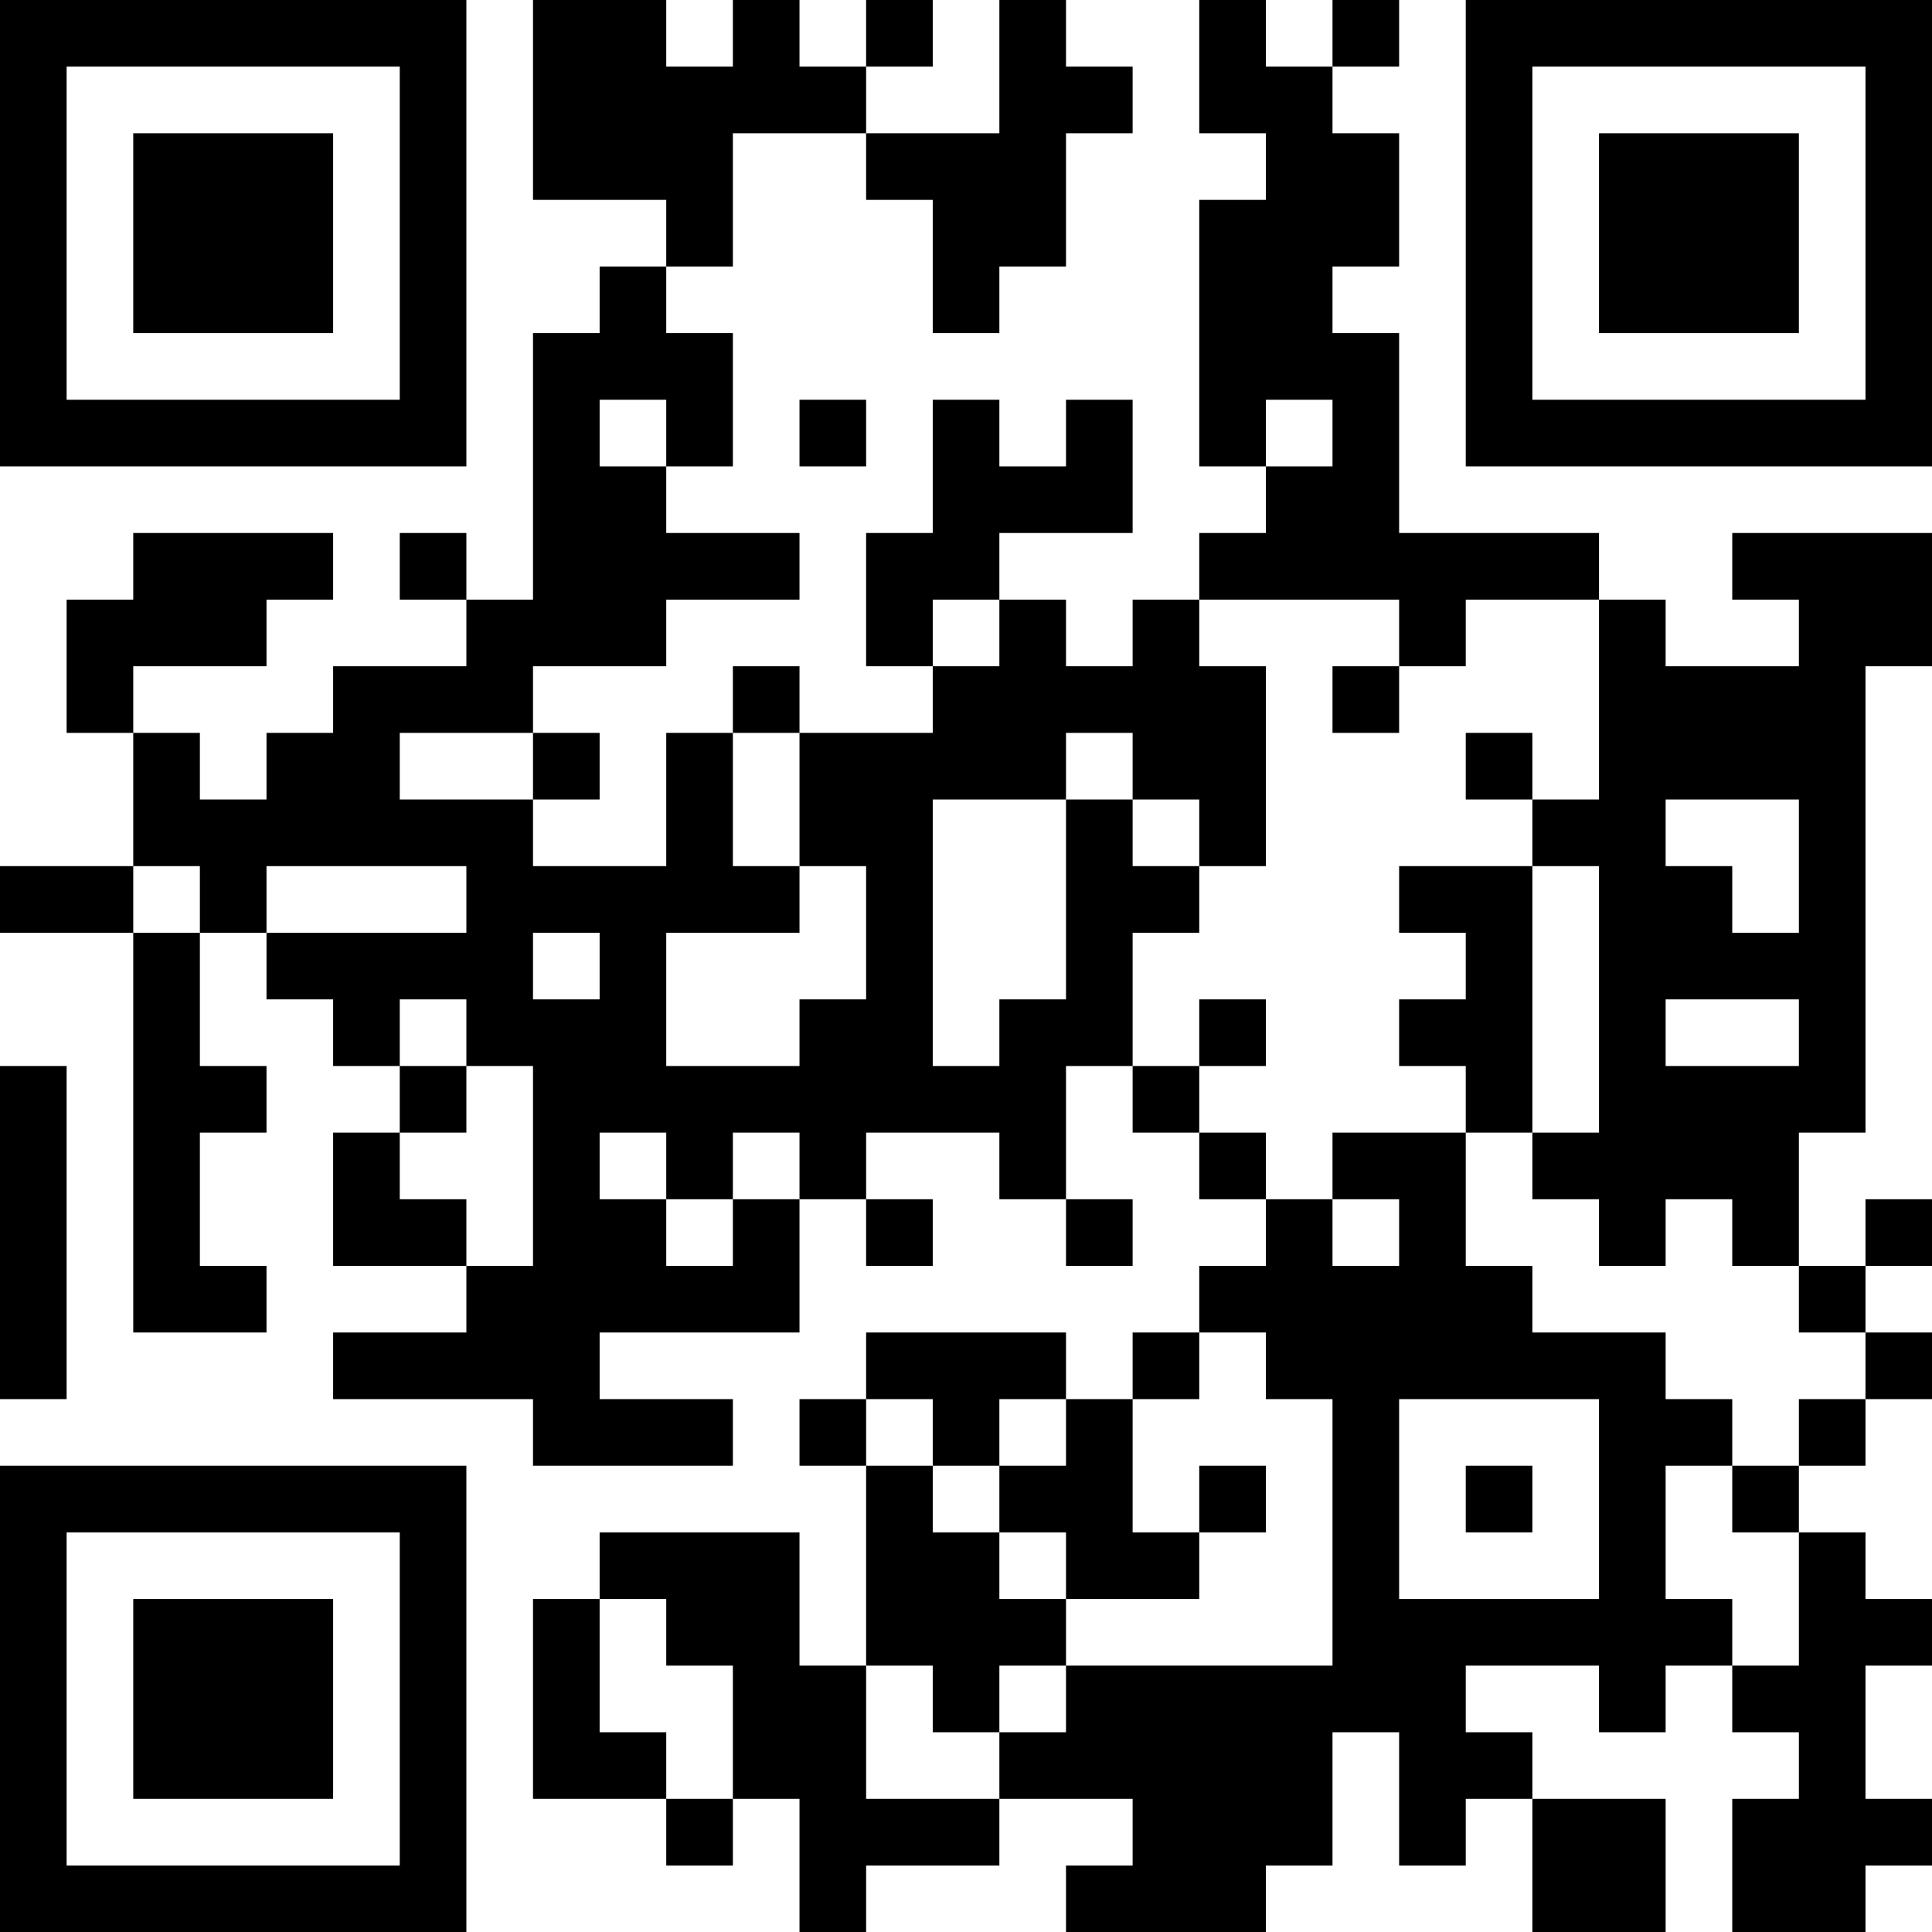 <?xml version="1.0" encoding="UTF-8"?>
<svg xmlns="http://www.w3.org/2000/svg" version="1.1" width="200" height="200" viewBox="0 0 200 200"><rect x="0" y="0" width="200" height="200" fill="#ffffff"/><g transform="scale(6.897)"><g transform="translate(0,0)"><path fill-rule="evenodd" d="M8 0L8 3L10 3L10 4L9 4L9 5L8 5L8 9L7 9L7 8L6 8L6 9L7 9L7 10L5 10L5 11L4 11L4 12L3 12L3 11L2 11L2 10L4 10L4 9L5 9L5 8L2 8L2 9L1 9L1 11L2 11L2 13L0 13L0 14L2 14L2 20L4 20L4 19L3 19L3 17L4 17L4 16L3 16L3 14L4 14L4 15L5 15L5 16L6 16L6 17L5 17L5 19L7 19L7 20L5 20L5 21L8 21L8 22L11 22L11 21L9 21L9 20L12 20L12 18L13 18L13 19L14 19L14 18L13 18L13 17L15 17L15 18L16 18L16 19L17 19L17 18L16 18L16 16L17 16L17 17L18 17L18 18L19 18L19 19L18 19L18 20L17 20L17 21L16 21L16 20L13 20L13 21L12 21L12 22L13 22L13 25L12 25L12 23L9 23L9 24L8 24L8 27L10 27L10 28L11 28L11 27L12 27L12 29L13 29L13 28L15 28L15 27L17 27L17 28L16 28L16 29L19 29L19 28L20 28L20 26L21 26L21 28L22 28L22 27L23 27L23 29L25 29L25 27L23 27L23 26L22 26L22 25L24 25L24 26L25 26L25 25L26 25L26 26L27 26L27 27L26 27L26 29L28 29L28 28L29 28L29 27L28 27L28 25L29 25L29 24L28 24L28 23L27 23L27 22L28 22L28 21L29 21L29 20L28 20L28 19L29 19L29 18L28 18L28 19L27 19L27 17L28 17L28 10L29 10L29 8L26 8L26 9L27 9L27 10L25 10L25 9L24 9L24 8L21 8L21 5L20 5L20 4L21 4L21 2L20 2L20 1L21 1L21 0L20 0L20 1L19 1L19 0L18 0L18 2L19 2L19 3L18 3L18 7L19 7L19 8L18 8L18 9L17 9L17 10L16 10L16 9L15 9L15 8L17 8L17 6L16 6L16 7L15 7L15 6L14 6L14 8L13 8L13 10L14 10L14 11L12 11L12 10L11 10L11 11L10 11L10 13L8 13L8 12L9 12L9 11L8 11L8 10L10 10L10 9L12 9L12 8L10 8L10 7L11 7L11 5L10 5L10 4L11 4L11 2L13 2L13 3L14 3L14 5L15 5L15 4L16 4L16 2L17 2L17 1L16 1L16 0L15 0L15 2L13 2L13 1L14 1L14 0L13 0L13 1L12 1L12 0L11 0L11 1L10 1L10 0ZM9 6L9 7L10 7L10 6ZM12 6L12 7L13 7L13 6ZM19 6L19 7L20 7L20 6ZM14 9L14 10L15 10L15 9ZM18 9L18 10L19 10L19 13L18 13L18 12L17 12L17 11L16 11L16 12L14 12L14 16L15 16L15 15L16 15L16 12L17 12L17 13L18 13L18 14L17 14L17 16L18 16L18 17L19 17L19 18L20 18L20 19L21 19L21 18L20 18L20 17L22 17L22 19L23 19L23 20L25 20L25 21L26 21L26 22L25 22L25 24L26 24L26 25L27 25L27 23L26 23L26 22L27 22L27 21L28 21L28 20L27 20L27 19L26 19L26 18L25 18L25 19L24 19L24 18L23 18L23 17L24 17L24 13L23 13L23 12L24 12L24 9L22 9L22 10L21 10L21 9ZM20 10L20 11L21 11L21 10ZM6 11L6 12L8 12L8 11ZM11 11L11 13L12 13L12 14L10 14L10 16L12 16L12 15L13 15L13 13L12 13L12 11ZM22 11L22 12L23 12L23 11ZM25 12L25 13L26 13L26 14L27 14L27 12ZM2 13L2 14L3 14L3 13ZM4 13L4 14L7 14L7 13ZM21 13L21 14L22 14L22 15L21 15L21 16L22 16L22 17L23 17L23 13ZM8 14L8 15L9 15L9 14ZM6 15L6 16L7 16L7 17L6 17L6 18L7 18L7 19L8 19L8 16L7 16L7 15ZM18 15L18 16L19 16L19 15ZM25 15L25 16L27 16L27 15ZM0 16L0 21L1 21L1 16ZM9 17L9 18L10 18L10 19L11 19L11 18L12 18L12 17L11 17L11 18L10 18L10 17ZM18 20L18 21L17 21L17 23L18 23L18 24L16 24L16 23L15 23L15 22L16 22L16 21L15 21L15 22L14 22L14 21L13 21L13 22L14 22L14 23L15 23L15 24L16 24L16 25L15 25L15 26L14 26L14 25L13 25L13 27L15 27L15 26L16 26L16 25L20 25L20 21L19 21L19 20ZM21 21L21 24L24 24L24 21ZM18 22L18 23L19 23L19 22ZM22 22L22 23L23 23L23 22ZM9 24L9 26L10 26L10 27L11 27L11 25L10 25L10 24ZM0 0L0 7L7 7L7 0ZM1 1L1 6L6 6L6 1ZM2 2L2 5L5 5L5 2ZM22 0L22 7L29 7L29 0ZM23 1L23 6L28 6L28 1ZM24 2L24 5L27 5L27 2ZM0 22L0 29L7 29L7 22ZM1 23L1 28L6 28L6 23ZM2 24L2 27L5 27L5 24Z" fill="#000000"/></g></g></svg>
